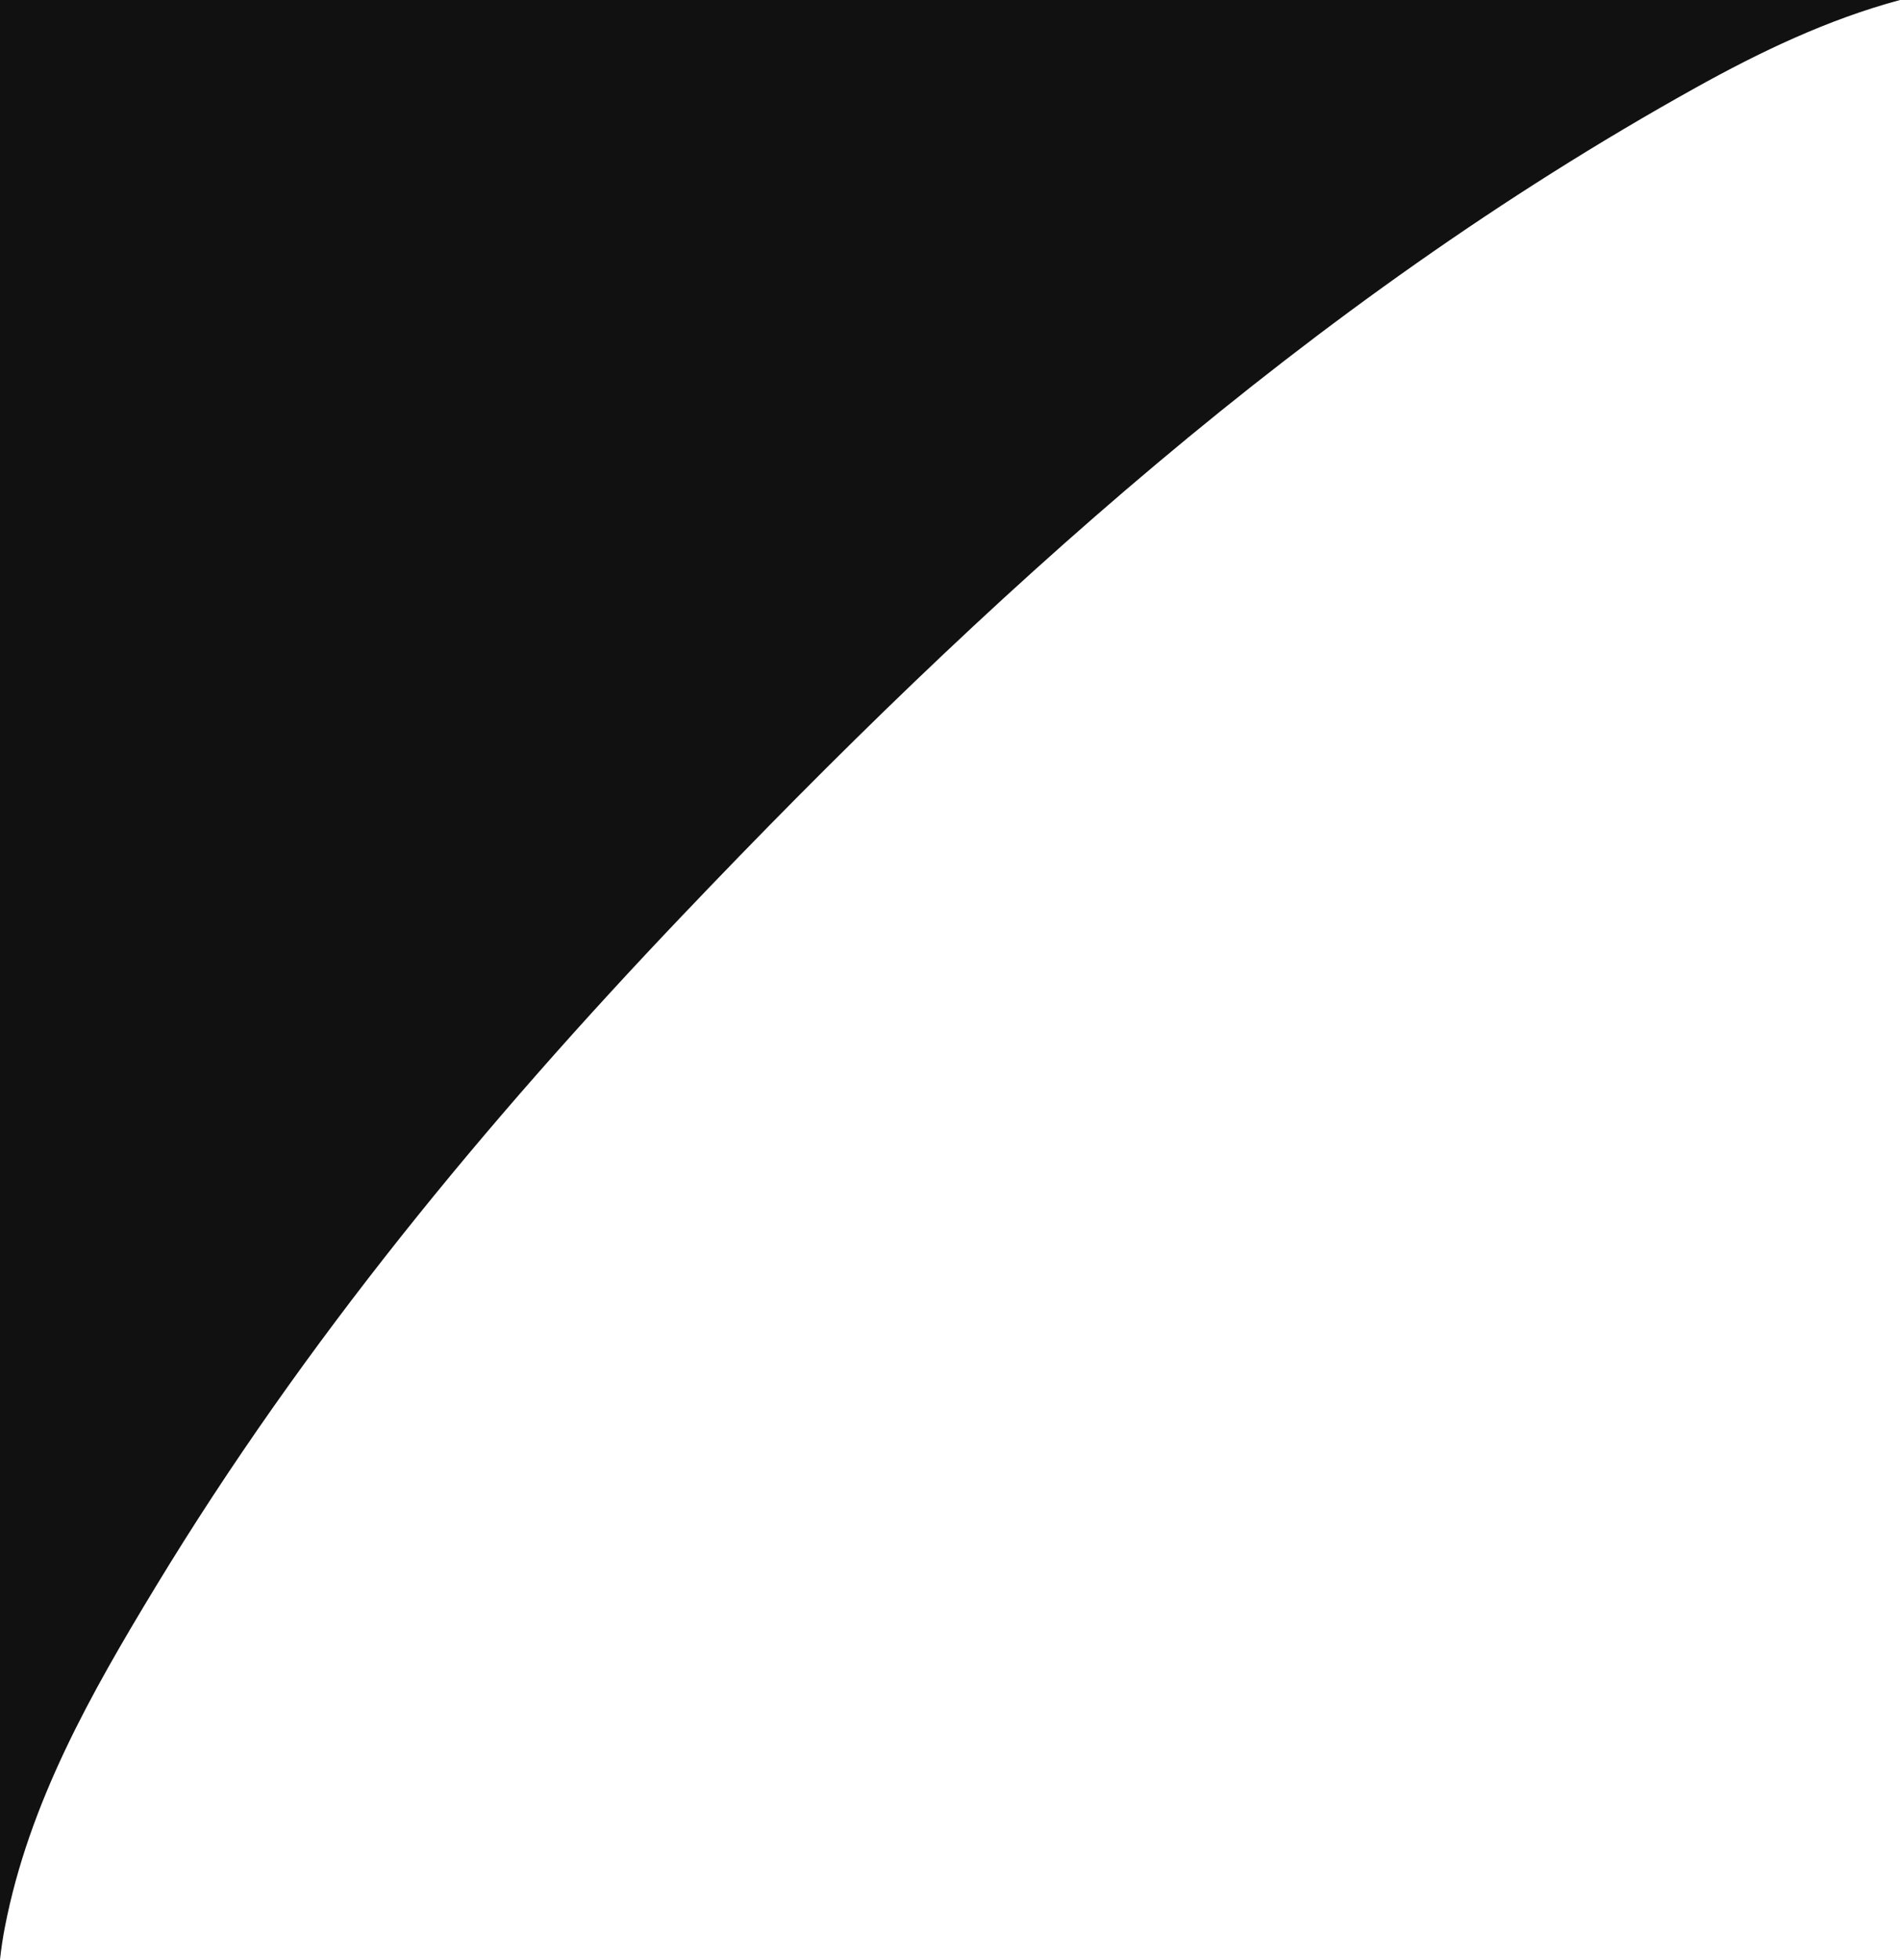 <svg version="1.1" id="图层_1" x="0px" y="0px" width="111.413px" height="114.868px" viewBox="0 0 111.413 114.868" enable-background="new 0 0 111.413 114.868" xml:space="preserve" xmlns="http://www.w3.org/2000/svg" xmlns:xlink="http://www.w3.org/1999/xlink" xmlns:xml="http://www.w3.org/XML/1998/namespace">
  <path fill="#111111" d="M40.014,53.663C28.475,65.772,17.841,78.645,9.136,92.995c-3.804,6.27-7.432,12.659-8.85,19.97
	c-0.121,0.62-0.217,1.259-0.286,1.903V0h111.413c-4.231,1.14-8.192,3.031-12.031,5.169C76.707,17.789,57.767,35.03,40.014,53.663z" class="color c1"/>
</svg>